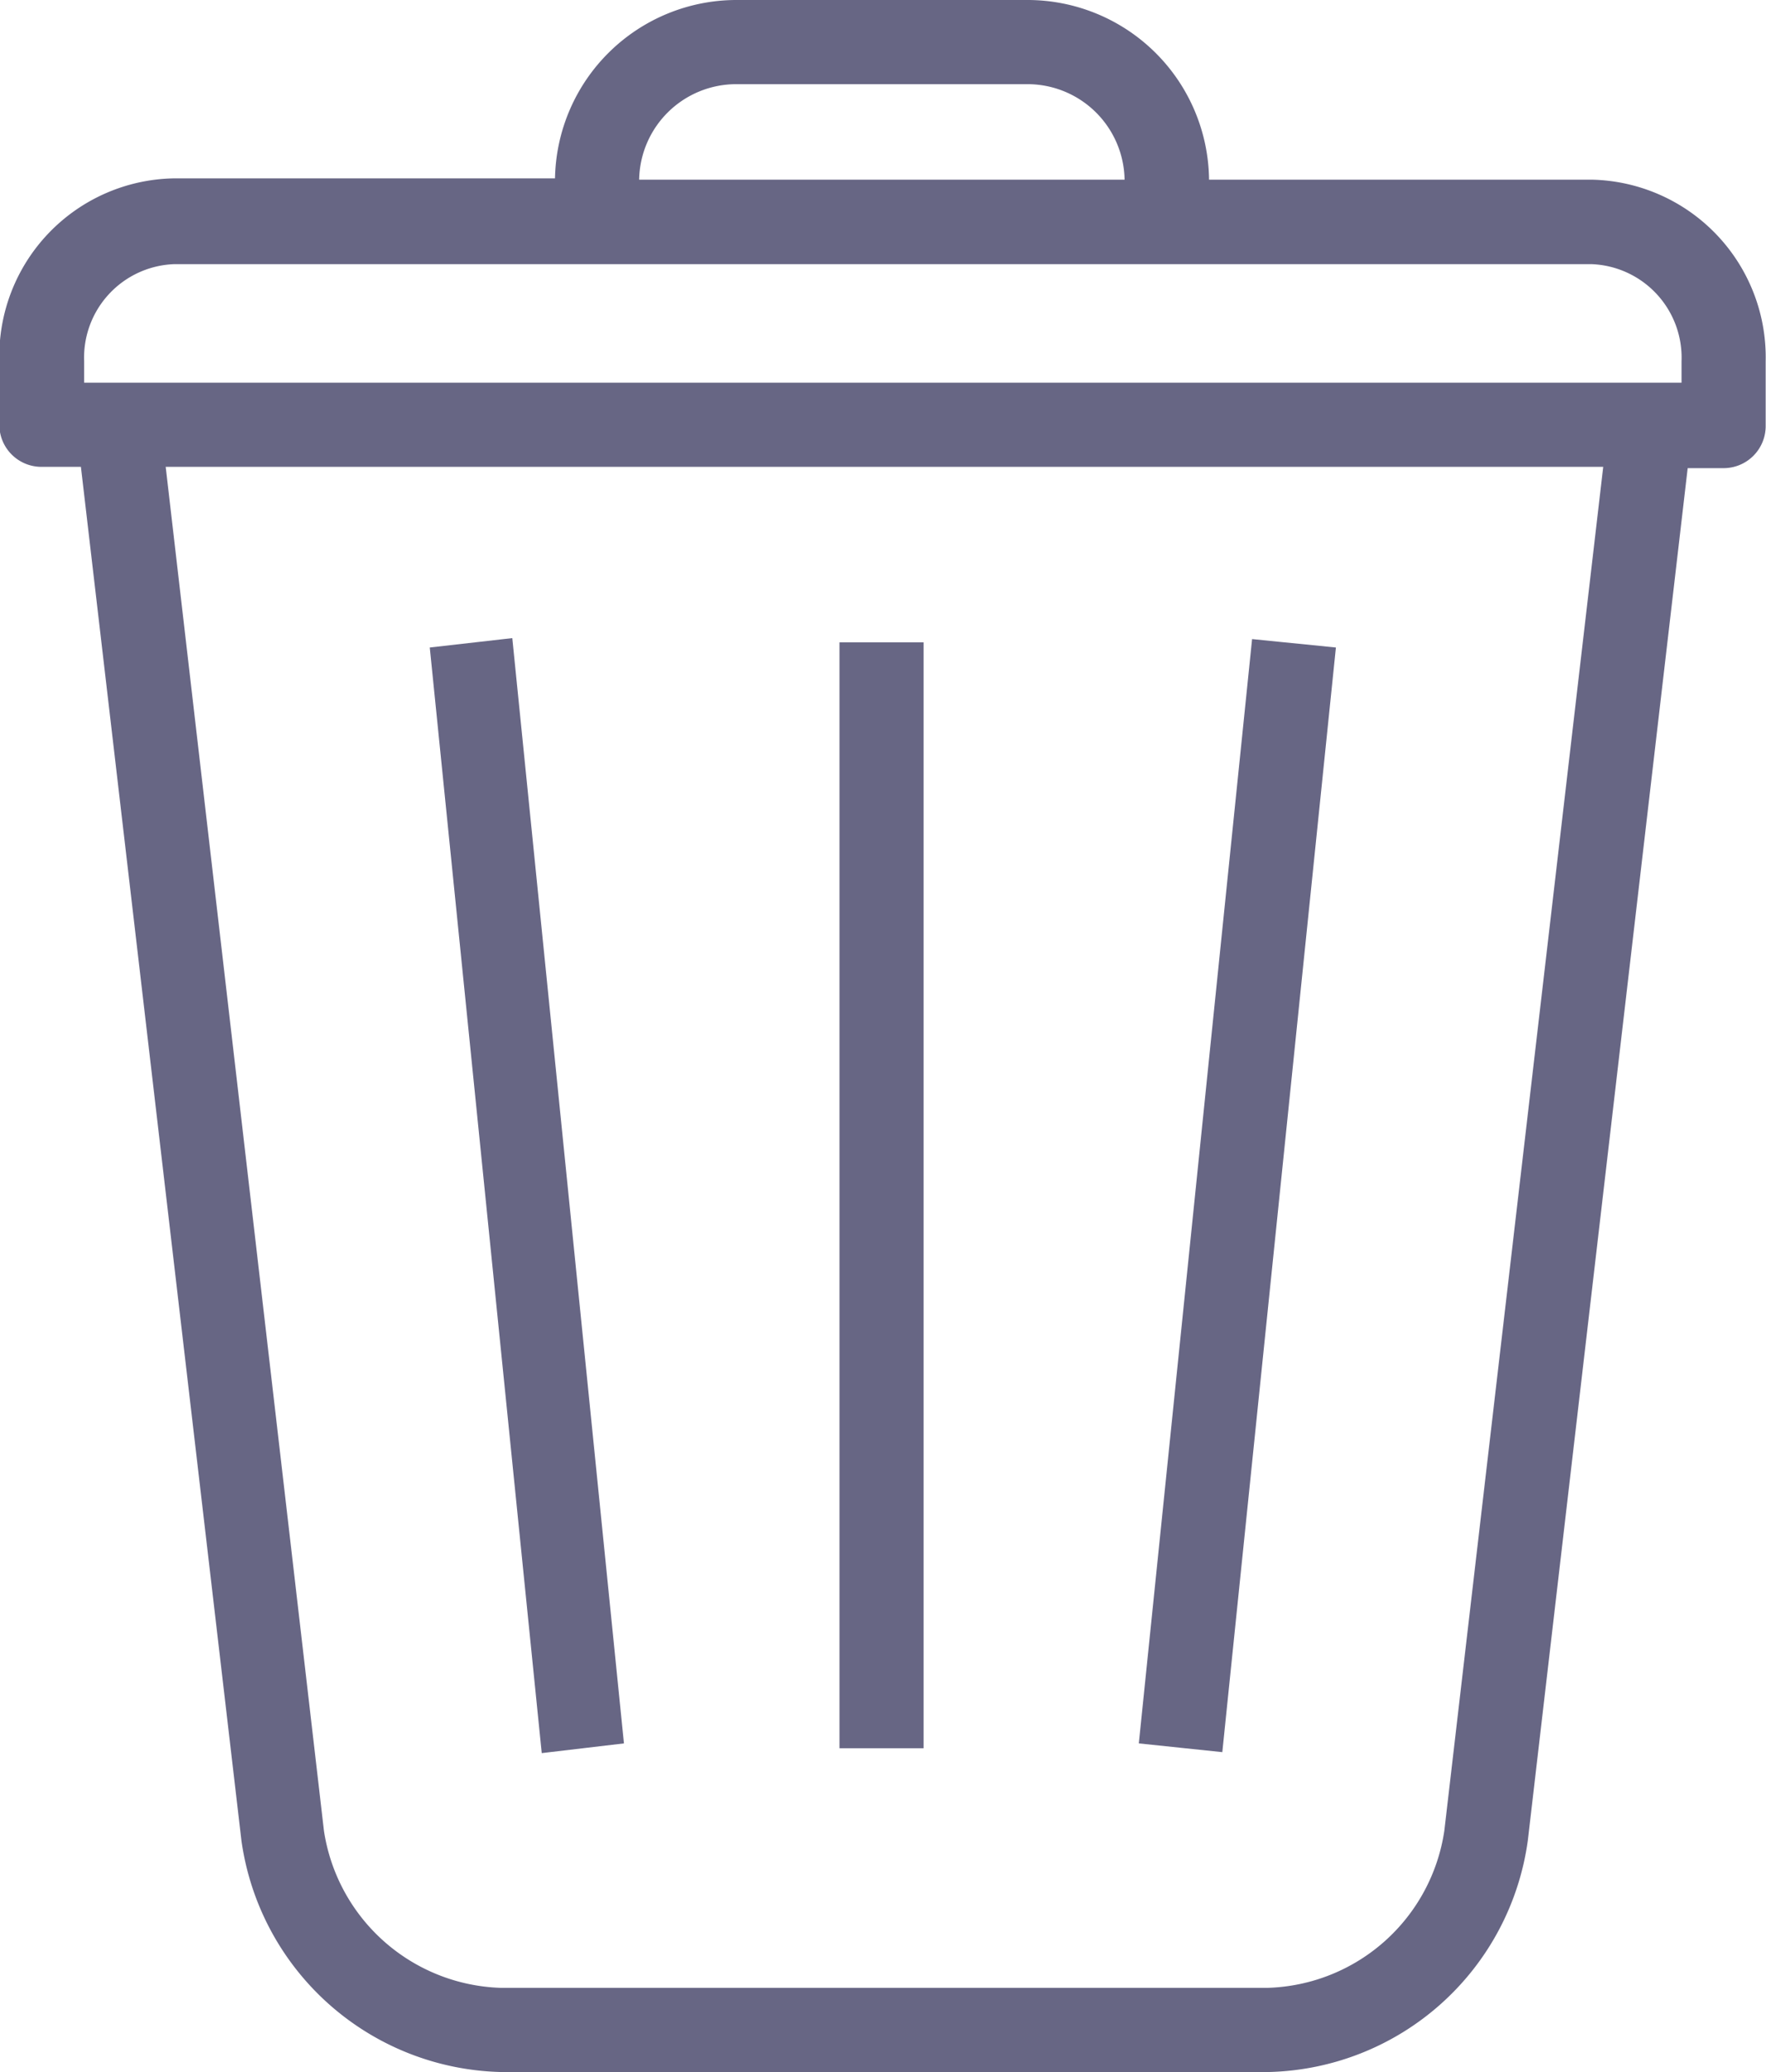 <svg id="Layer_1" data-name="Layer 1" xmlns="http://www.w3.org/2000/svg" viewBox="0 0 54.57 64"><defs><style>.cls-1{fill:#676684;}</style></defs><g id="delete"><path class="cls-1" d="M33.26,54h-2.6V19.84h2.6V54ZM46,20l-2.59-.26L39.91,53.85l2.58.27ZM24,53.85,20.55,19.71,18,20l3.46,34.15ZM59.28,11.16v2a1.3,1.3,0,0,1-1.3,1.3H56.87L51.93,56.85a8.28,8.28,0,0,1-8,7.15H20.18a8.3,8.3,0,0,1-8-7.15L7.22,14.42H6a1.3,1.3,0,0,1-1.3-1.3v-2a5.49,5.49,0,0,1,5.36-5.61H21.87A5.61,5.61,0,0,1,27.47,0h9a5.61,5.61,0,0,1,5.61,5.55H53.92A5.49,5.49,0,0,1,59.28,11.16ZM24.47,5.55h15a3,3,0,0,0-3-2.95h-9A3,3,0,0,0,24.47,5.55ZM7.32,11.82H56.68v-.66a2.89,2.89,0,0,0-2.76-3H10.08a2.89,2.89,0,0,0-2.76,3Zm46.94,2.6H9.84l4.89,42.13a5.71,5.71,0,0,0,5.45,4.85H43.9a5.69,5.69,0,0,0,5.45-4.85Z" transform="translate(-4.72)"/></g></svg>